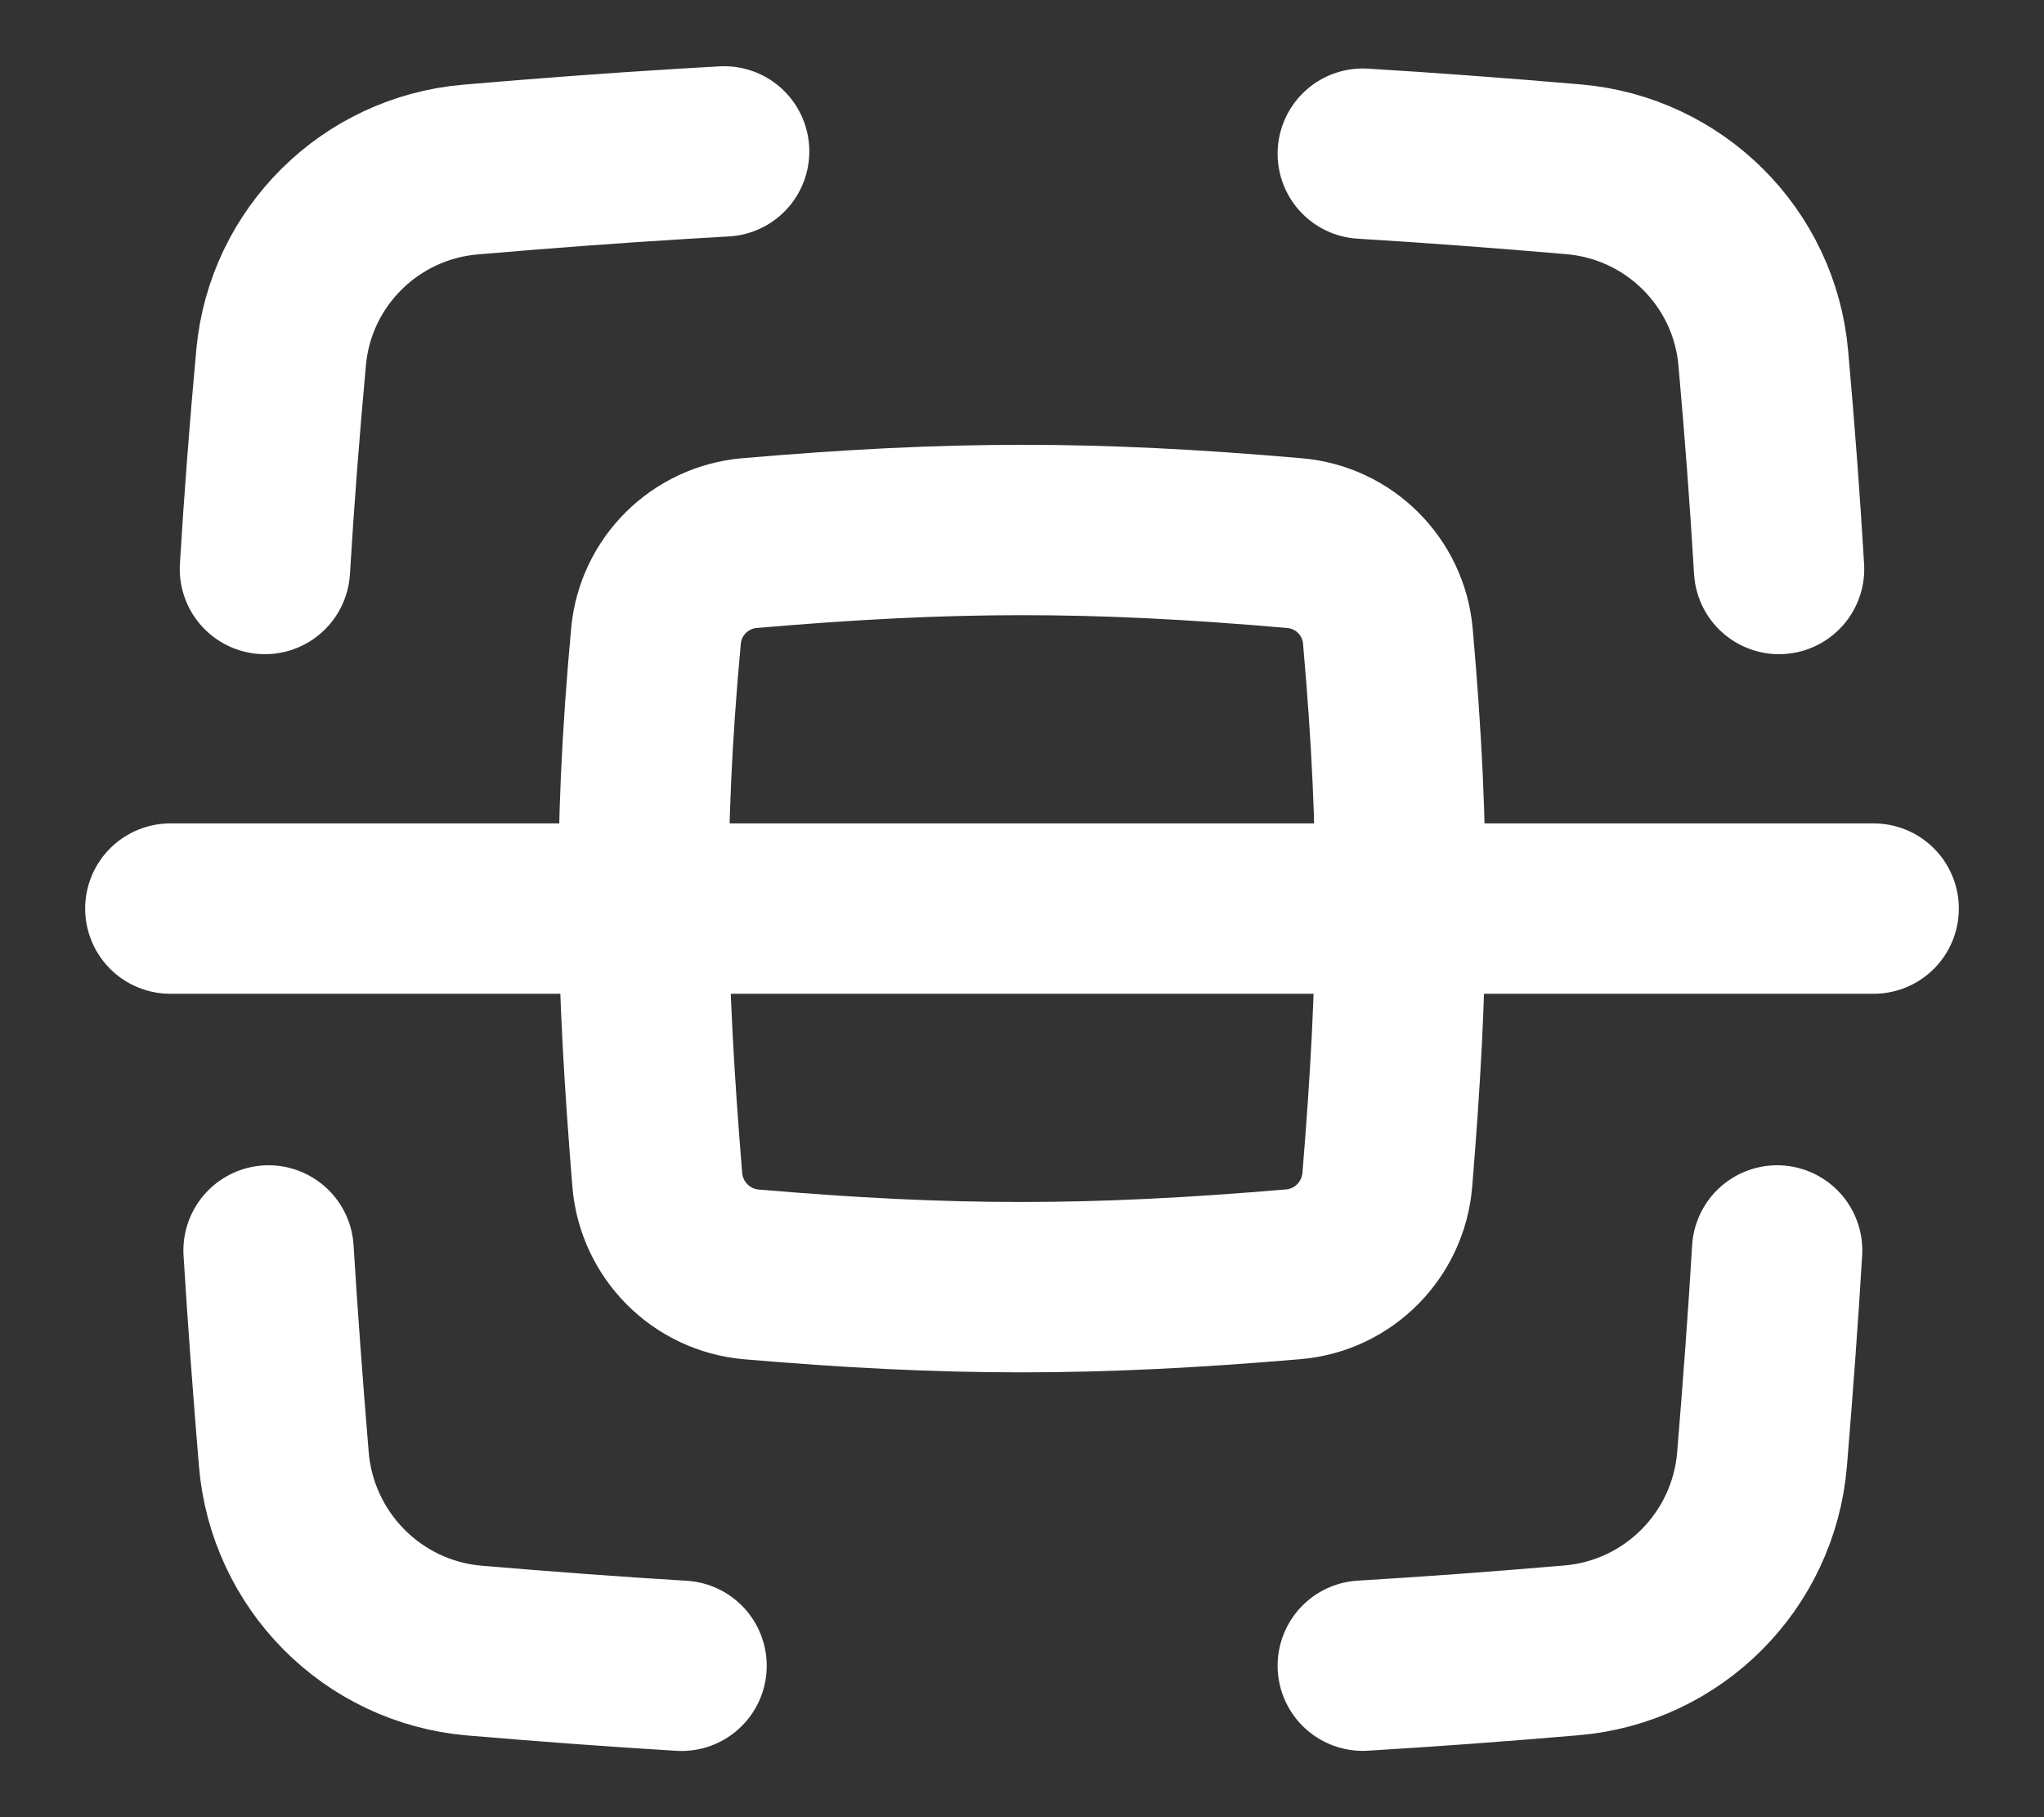 <svg width="18" height="16" viewBox="0 0 18 16" fill="none" xmlns="http://www.w3.org/2000/svg">
<rect x="0" y="0" width="18" height="16" fill="#333333" stroke="none"/>
<path d="M2.333 5.01C2.369 4.414 2.416 3.796 2.476 3.143C2.558 2.263 3.261 1.569 4.141 1.493C4.793 1.437 5.409 1.391 6.002 1.355C6.128 1.347 6.252 1.34 6.377 1.333M12.001 1.353C12.594 1.389 13.21 1.435 13.861 1.491C14.746 1.568 15.45 2.268 15.528 3.153C15.586 3.802 15.632 4.417 15.667 5.01M2.365 11.01C2.401 11.596 2.446 12.203 2.499 12.843C2.572 13.74 3.28 14.456 4.177 14.533C4.814 14.587 5.419 14.632 6.002 14.667M12.001 14.666C12.587 14.631 13.196 14.586 13.84 14.531C14.734 14.455 15.443 13.743 15.517 12.848C15.57 12.205 15.615 11.596 15.65 11.01M1.5 8H16.5M6.617 11.221C8.372 11.371 9.611 11.371 11.389 11.22C11.83 11.183 12.18 10.831 12.217 10.389C12.364 8.611 12.378 7.366 12.222 5.602C12.184 5.165 11.836 4.819 11.399 4.782C9.627 4.628 8.386 4.628 6.599 4.782C6.165 4.82 5.818 5.162 5.777 5.597C5.613 7.378 5.645 8.626 5.788 10.387C5.824 10.829 6.174 11.183 6.617 11.221Z" stroke="white" stroke-width="1.5" stroke-linecap="round"/>
</svg>
